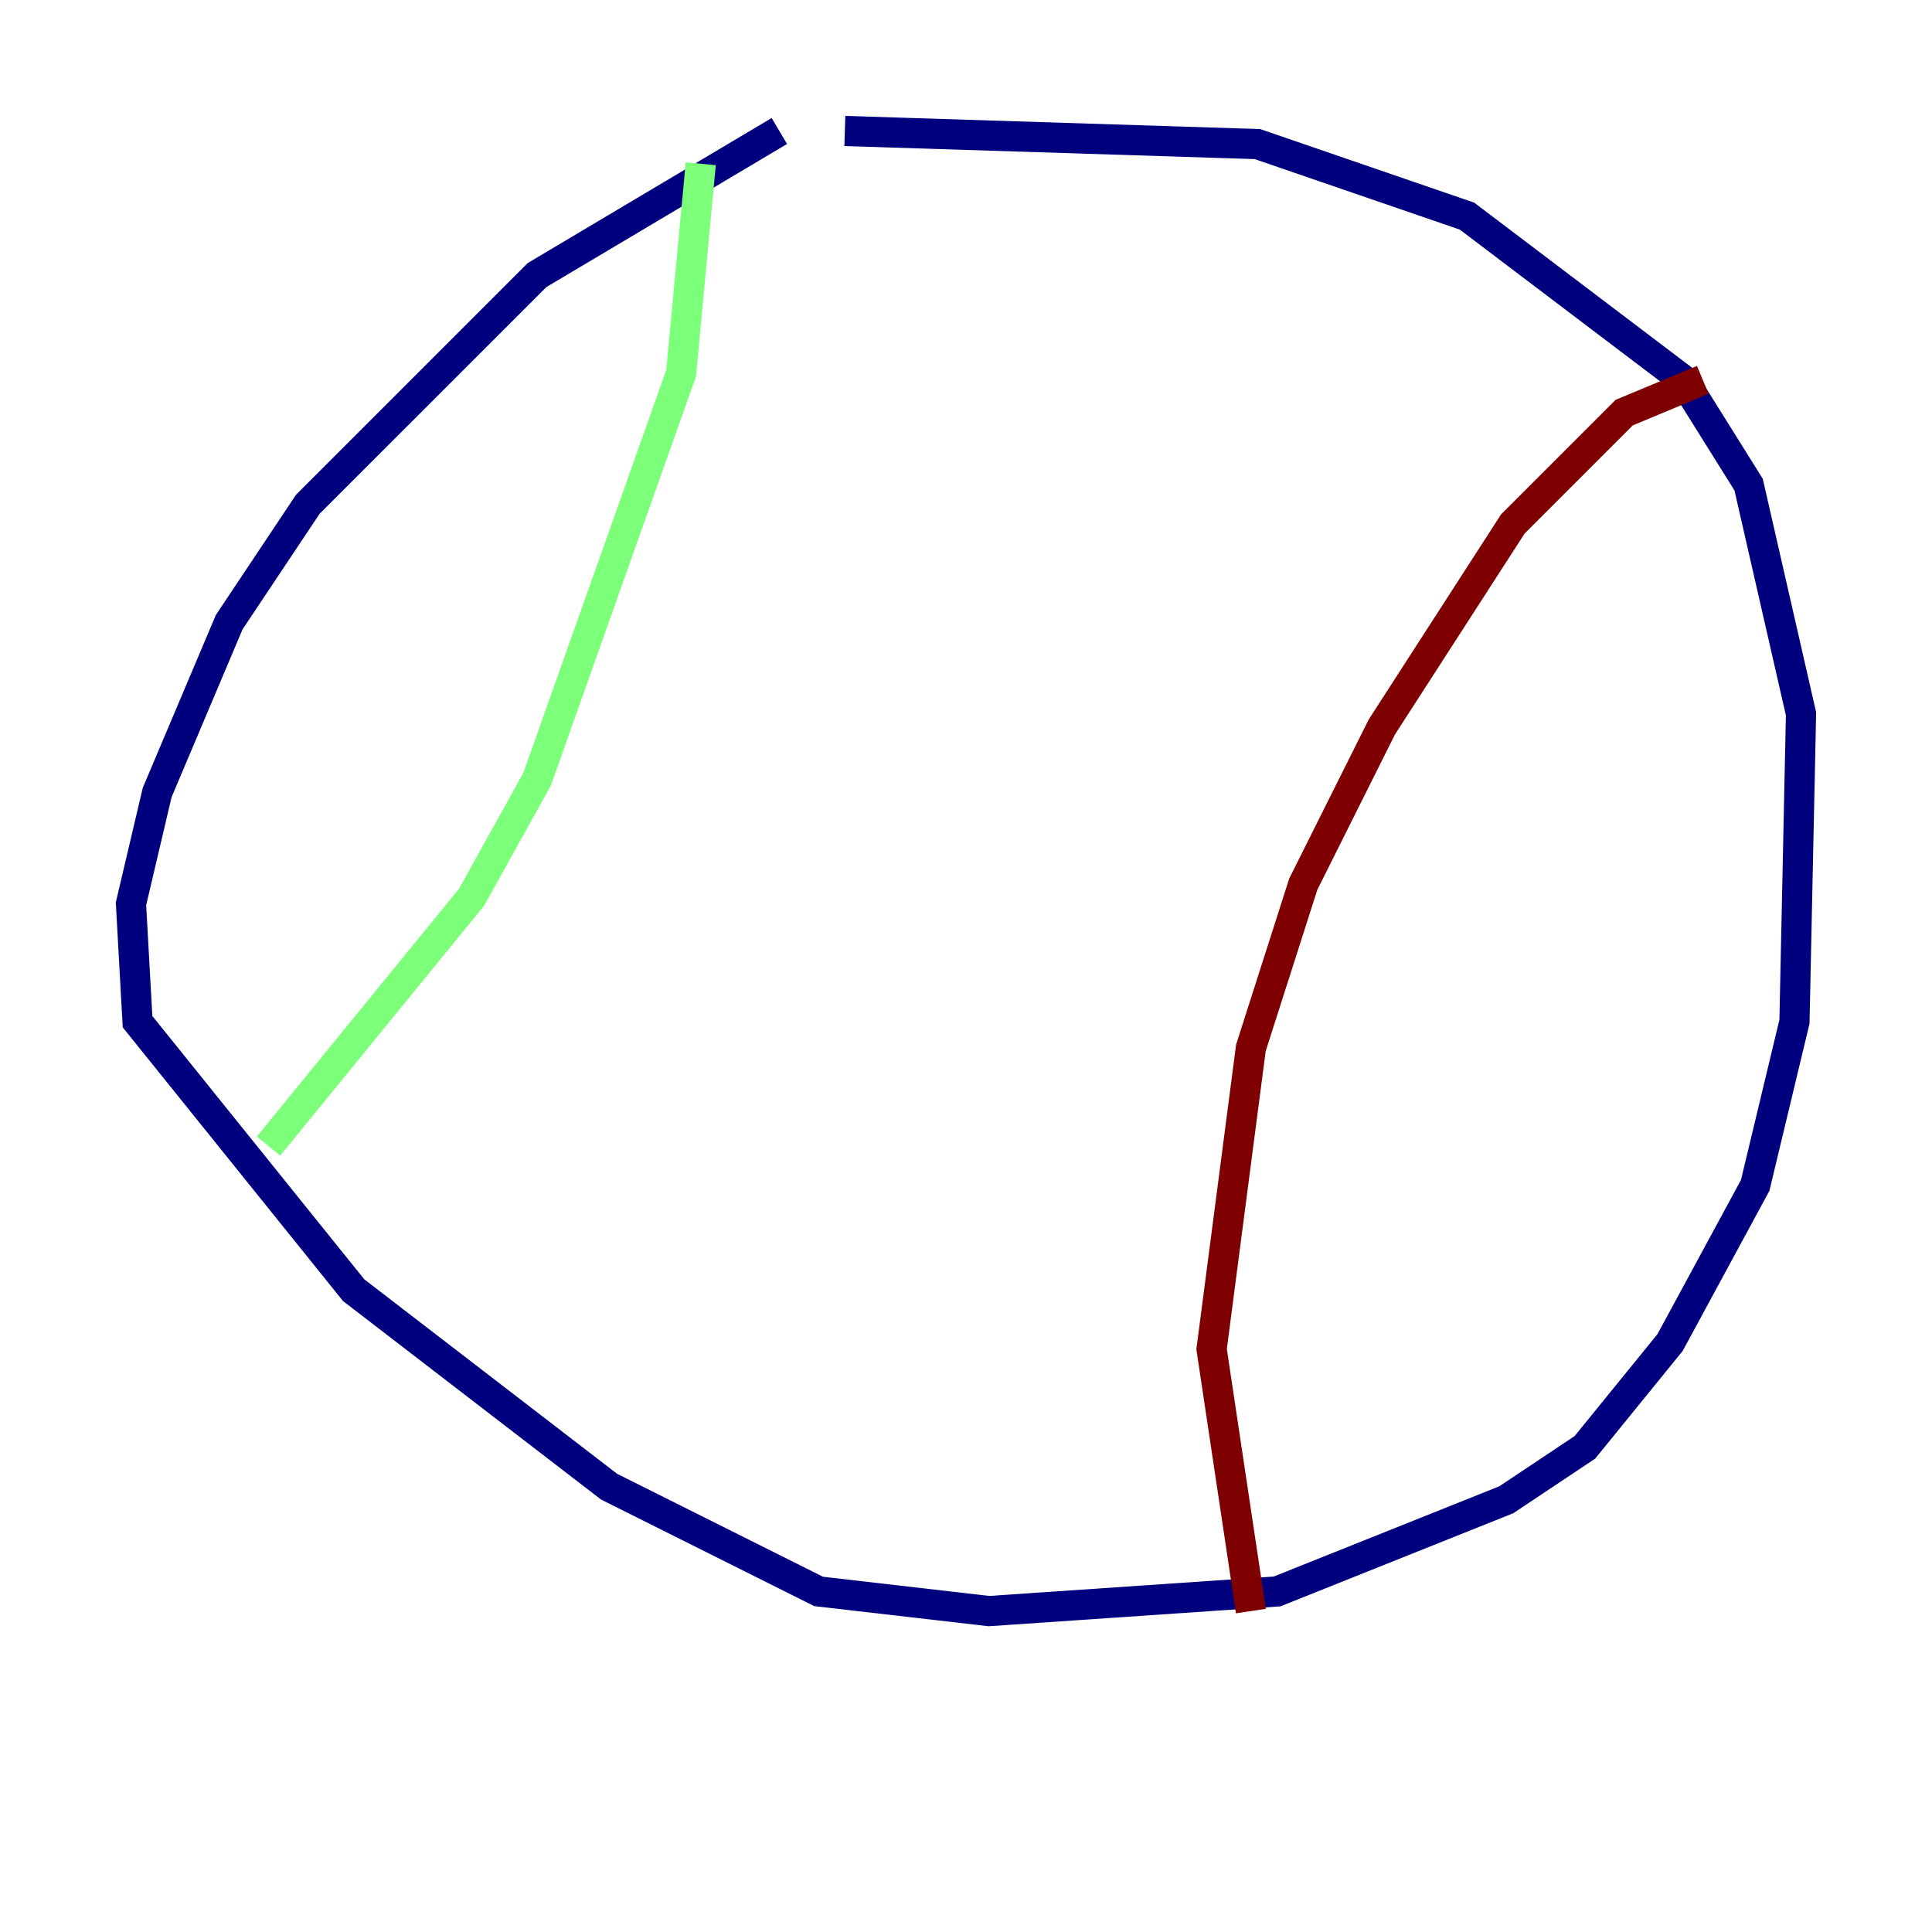 <?xml version="1.0" encoding="utf-8" ?>
<svg baseProfile="tiny" height="128" version="1.2" viewBox="0,0,128,128" width="128" xmlns="http://www.w3.org/2000/svg" xmlns:ev="http://www.w3.org/2001/xml-events" xmlns:xlink="http://www.w3.org/1999/xlink"><defs /><polyline fill="none" points="51.634,8.678 35.58,18.224 20.393,33.41 15.186,41.22 10.414,52.502 8.678,59.878 9.112,67.688 23.43,85.478 40.352,98.495 54.237,105.437 65.519,106.739 84.61,105.437 99.797,99.363 105.003,95.891 110.644,88.949 116.285,78.536 118.888,67.688 119.322,47.295 115.851,32.108 111.512,25.166 97.193,14.319 83.308,9.546 55.973,8.678" stroke="#00007f" stroke-width="2" /><polyline fill="none" points="46.427,10.848 45.125,24.732 35.58,51.634 31.241,59.444 17.79,75.932" stroke="#7cff79" stroke-width="2" /><polyline fill="none" points="112.814,25.166 107.607,27.336 100.231,34.712 91.552,48.163 86.346,58.576 82.875,69.424 80.271,89.383 82.875,106.739" stroke="#7f0000" stroke-width="2" /></svg>